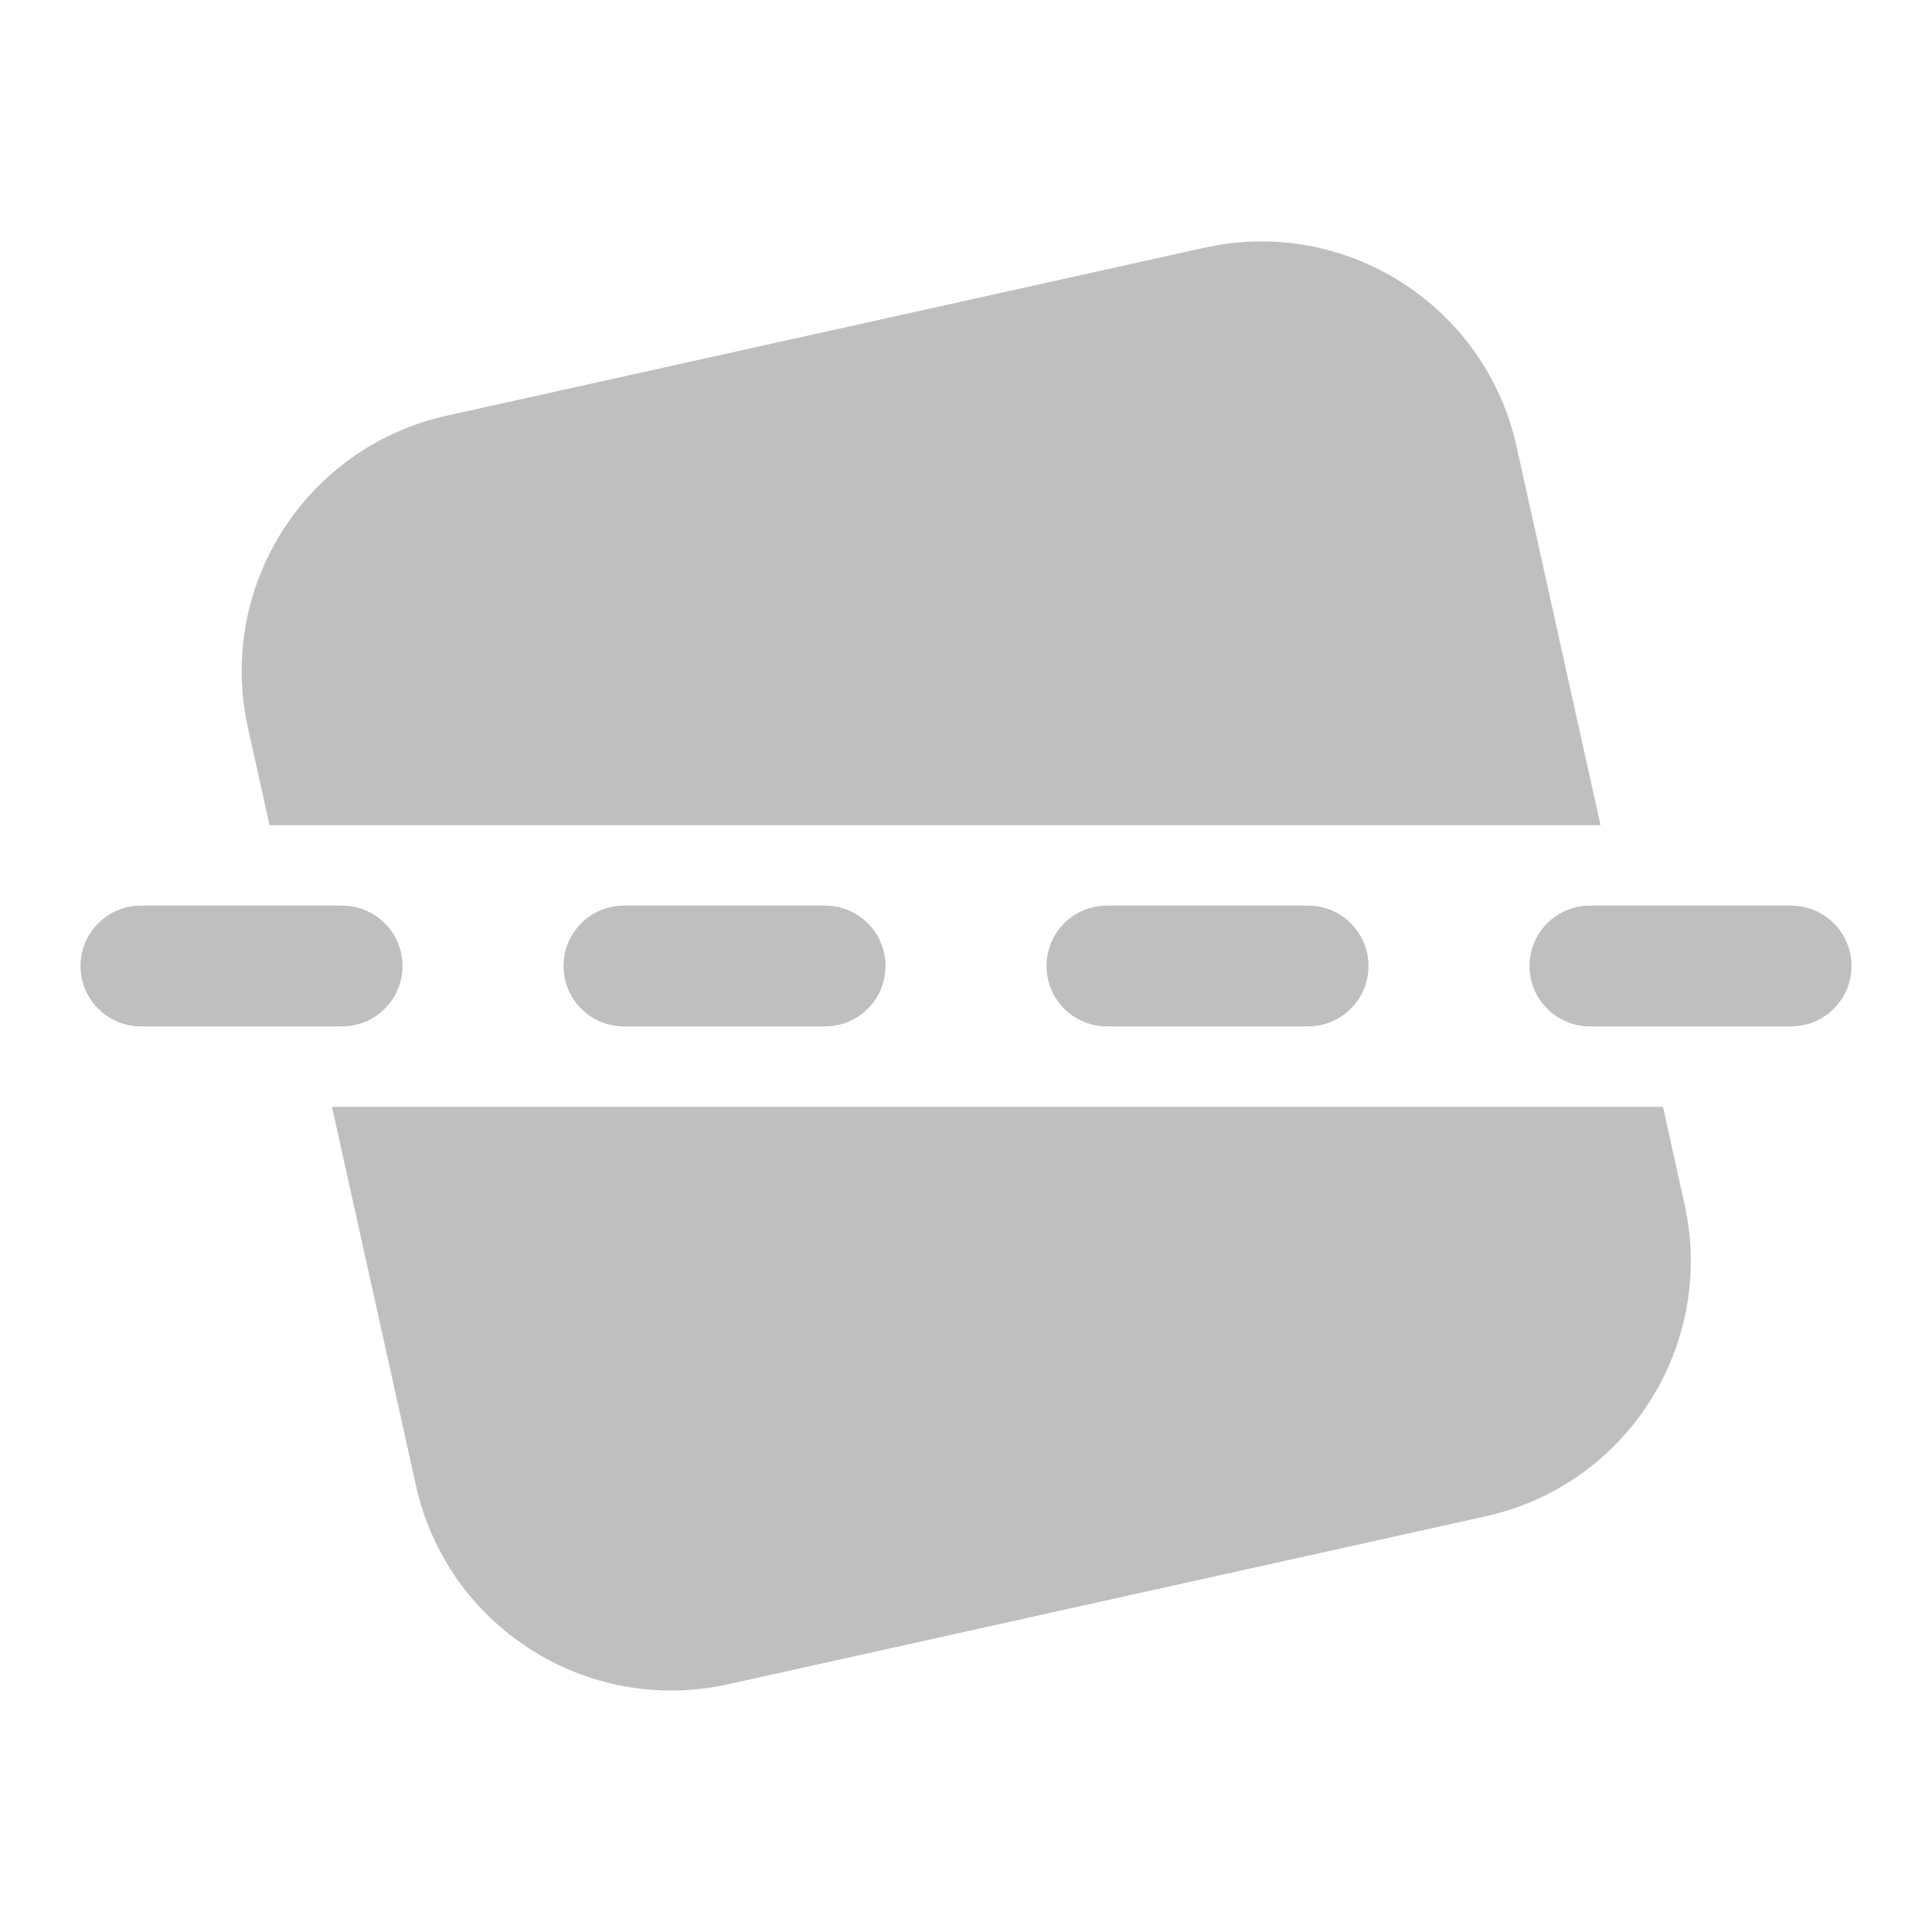 <svg width="512" height="512" viewBox="0 0 24 24" fill="none" xmlns="http://www.w3.org/2000/svg"><path d="M5.549 5.164C3.797 5.552 2.691 7.288 3.08 9.04L3.348 10.25H19.882L18.839 5.546C18.451 3.794 16.715 2.688 14.963 3.077L5.549 5.164ZM5.167 18.453L4.124 13.75H20.658L20.926 14.96C21.314 16.712 20.209 18.448 18.456 18.836L9.043 20.923C7.291 21.311 5.555 20.206 5.167 18.453ZM1 12C1 11.586 1.336 11.25 1.75 11.25H4.25C4.664 11.25 5 11.586 5 12C5 12.414 4.664 12.75 4.25 12.75H1.75C1.336 12.75 1 12.414 1 12ZM7 12C7 11.586 7.336 11.25 7.75 11.25H10.25C10.664 11.25 11 11.586 11 12C11 12.414 10.664 12.75 10.25 12.75H7.75C7.336 12.75 7 12.414 7 12ZM13.75 11.25C13.336 11.25 13 11.586 13 12C13 12.414 13.336 12.75 13.75 12.75H16.25C16.664 12.75 17 12.414 17 12C17 11.586 16.664 11.25 16.25 11.25H13.75ZM19 12C19 11.586 19.336 11.25 19.75 11.25H22.25C22.664 11.25 23 11.586 23 12C23 12.414 22.664 12.75 22.25 12.75H19.75C19.336 12.75 19 12.414 19 12Z" fill="#bfbfbf"/></svg>